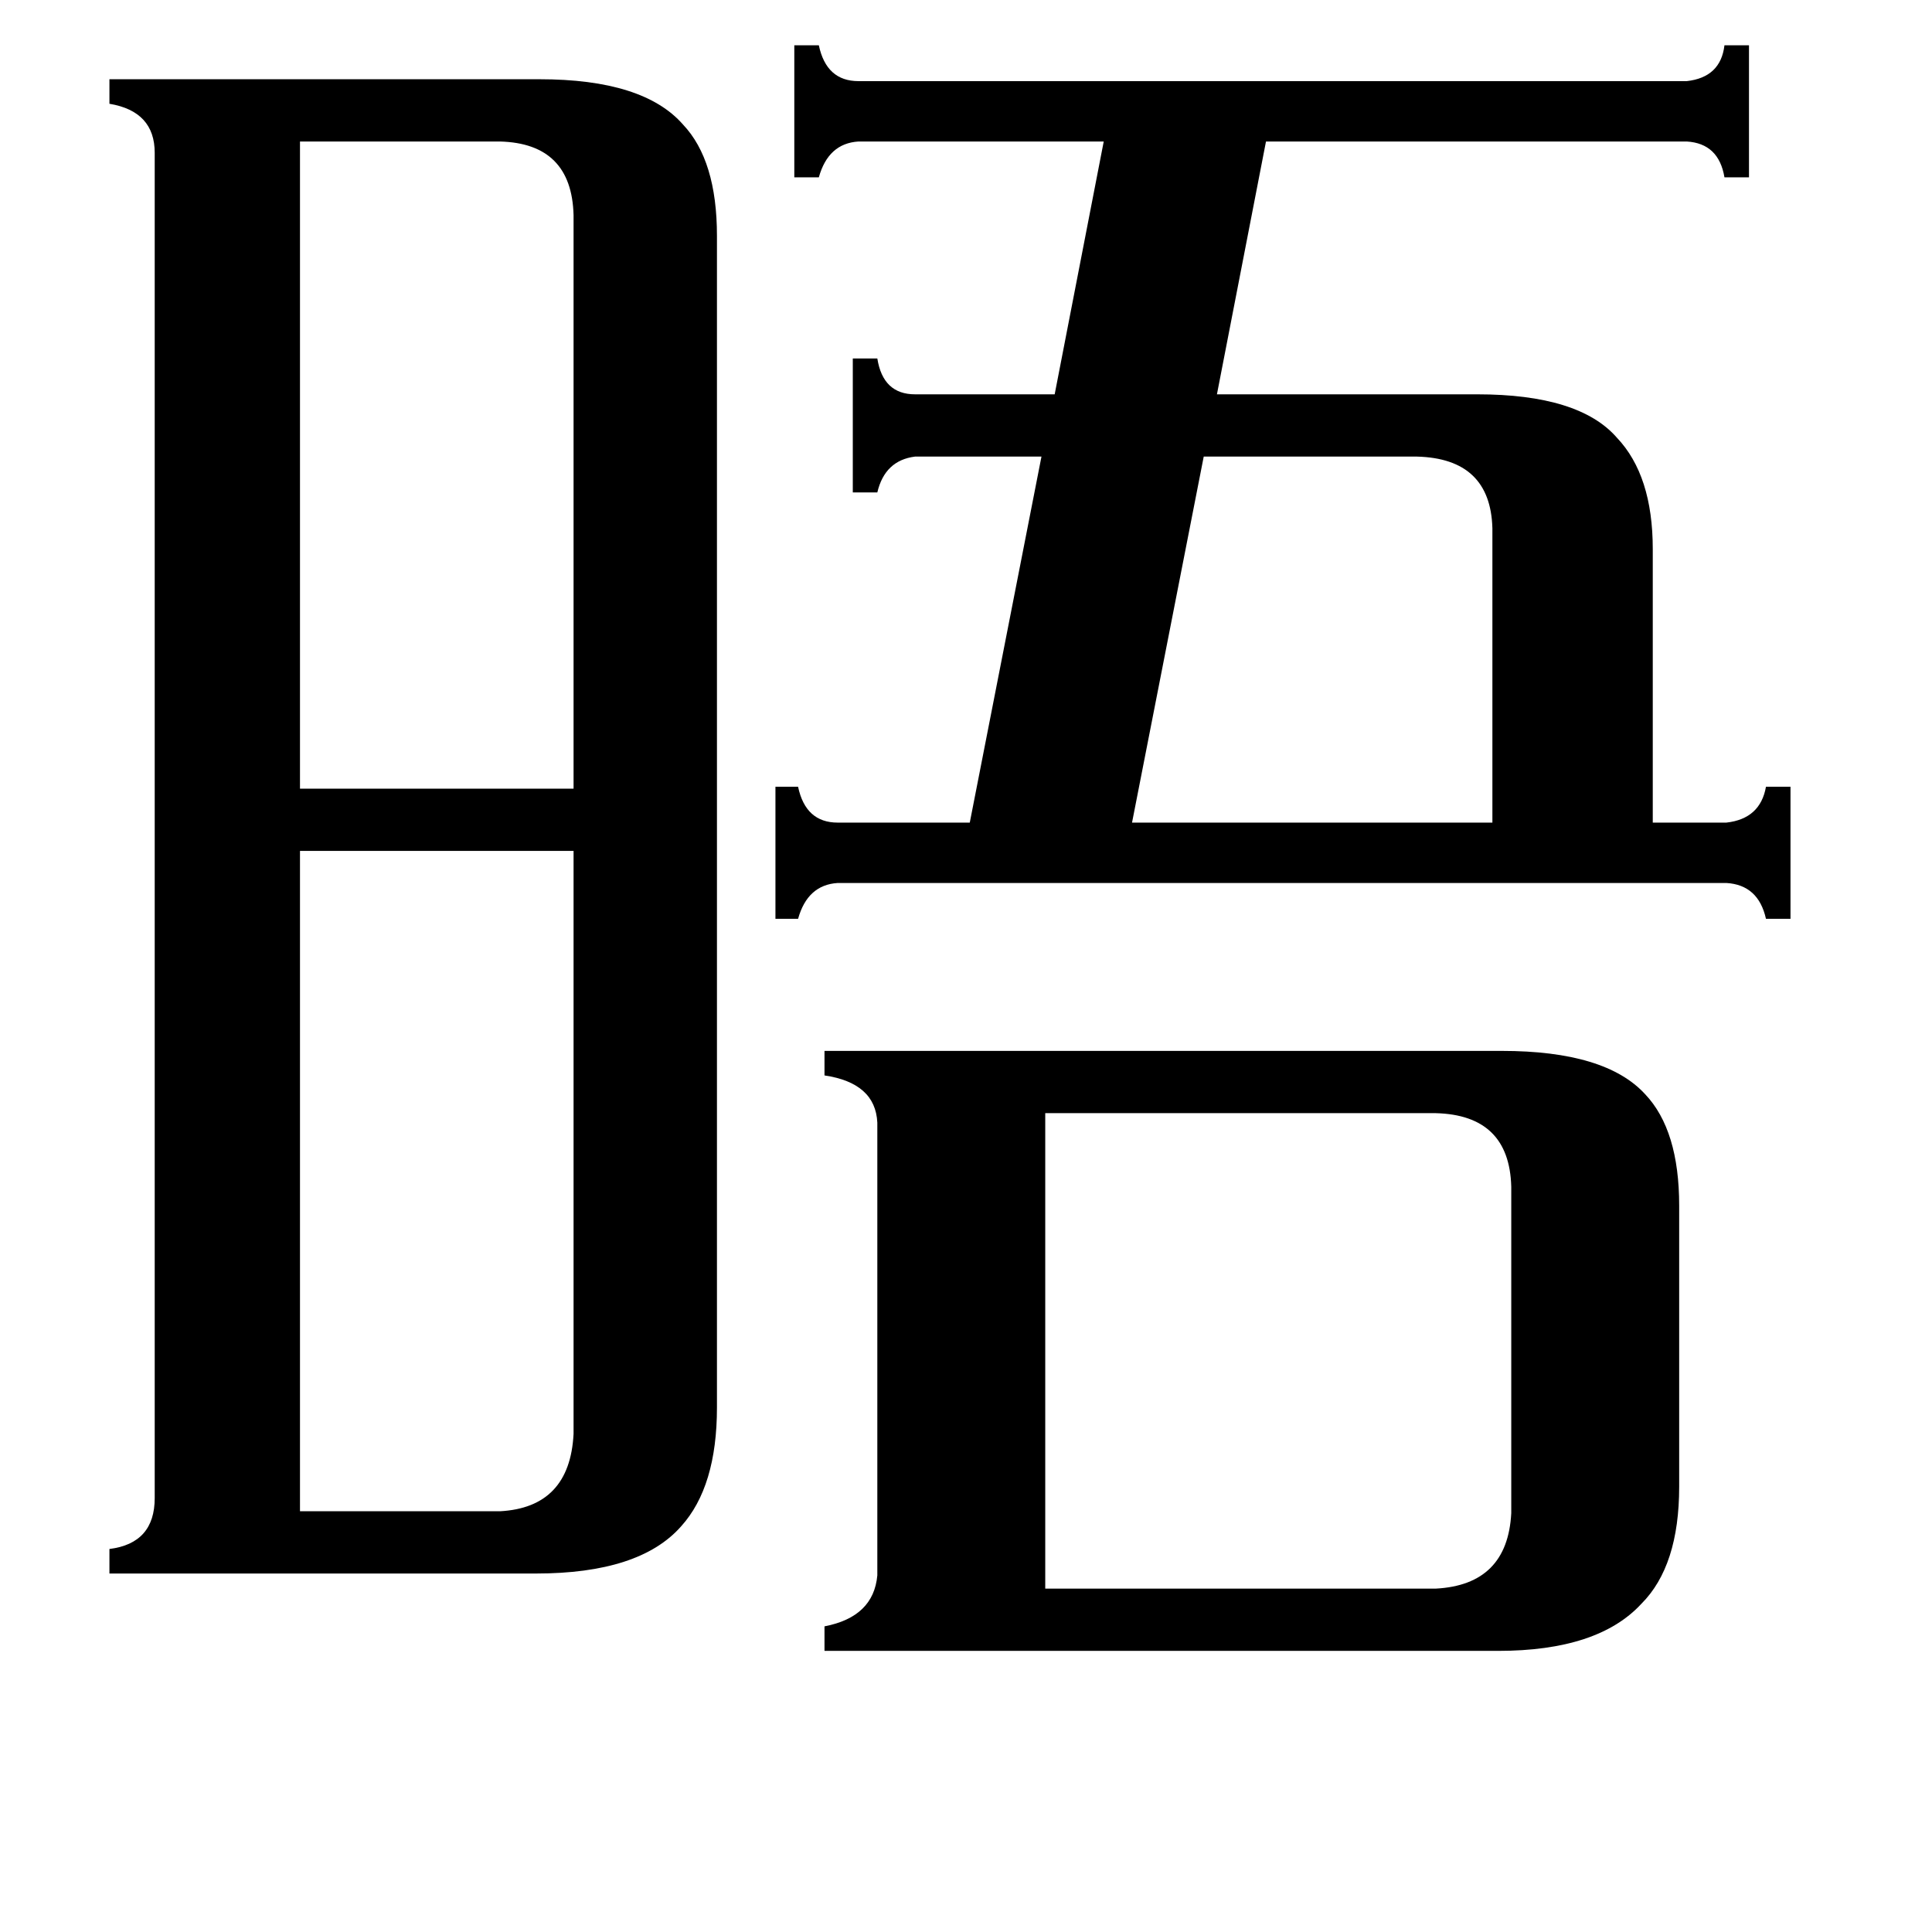 <svg xmlns="http://www.w3.org/2000/svg" viewBox="0 -800 1024 1024">
	<path fill="#000000" d="M751 -558H638L600 -364H791V-520Q790 -557 751 -558ZM159 -725V-382H304V-686Q303 -724 265 -725ZM159 1H265Q302 -1 304 -40V-349H159ZM761 42Q799 40 801 2V-171Q800 -209 761 -210H554V42ZM915 -364Q933 -366 936 -383H949V-313H936Q932 -331 915 -332H444Q428 -331 423 -313H411V-383H423Q427 -364 444 -364H514L552 -558H485Q469 -556 465 -539H452V-610H465Q468 -591 485 -591H559L585 -725H455Q439 -724 434 -706H421V-776H434Q438 -757 455 -757H894Q912 -759 914 -776H927V-706H914Q911 -724 894 -725H671L645 -591H783Q837 -591 857 -568Q876 -548 876 -509V-364ZM796 -243Q851 -243 872 -220Q890 -201 890 -161V-12Q890 30 870 50Q847 75 794 75H437V62Q463 57 465 35V-205Q464 -226 437 -230V-243ZM82 -719Q82 -741 58 -745V-758H286Q341 -758 362 -734Q380 -715 380 -675V-54Q380 -12 361 9Q339 34 284 34H58V21Q82 18 82 -6Z"/>
</svg>